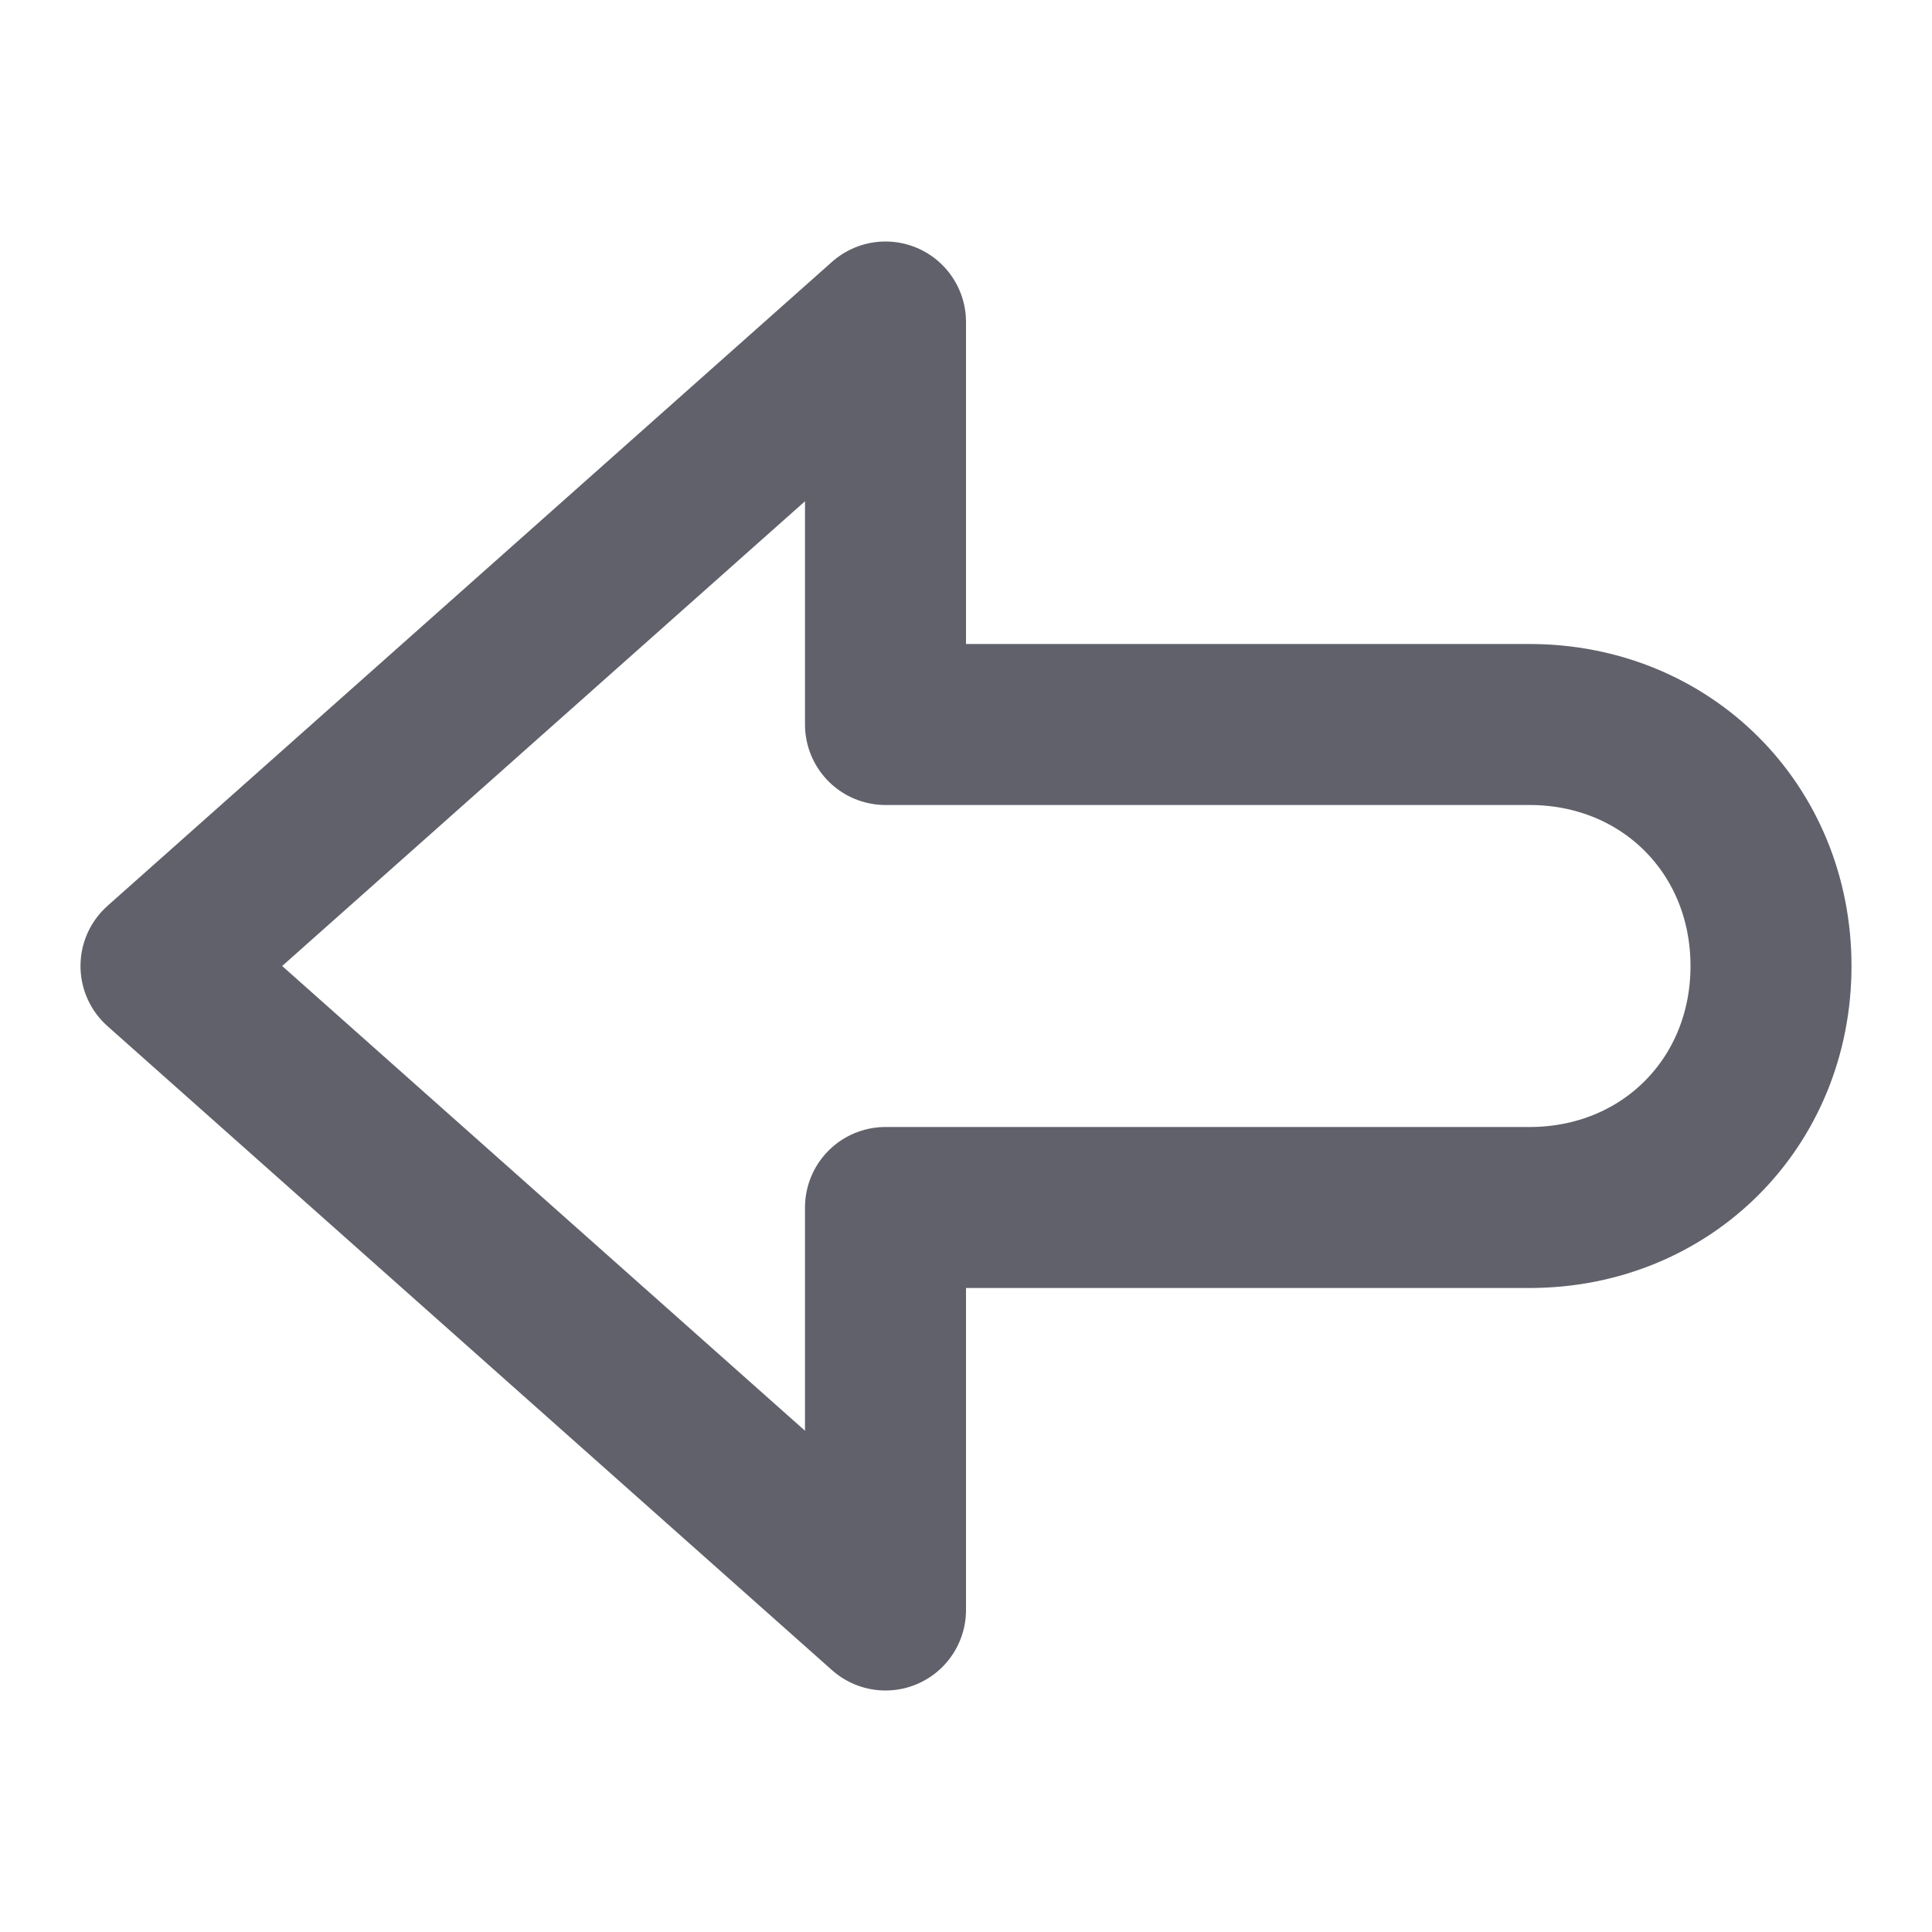 <svg xmlns="http://www.w3.org/2000/svg" height="24" width="24" viewBox="0 0 24 24"><g stroke-linecap="round" fill="#61616b" stroke-linejoin="round" class="nc-icon-wrapper"><path fill="none" stroke="#61616b" stroke-width="2" d="M2,12l9-8v5h8 c1.7,0,3,1.3,3,3v0c0,1.7-1.3,3-3,3h-8v5L2,12z" transform="translate(0, 0)"></path></g></svg>
